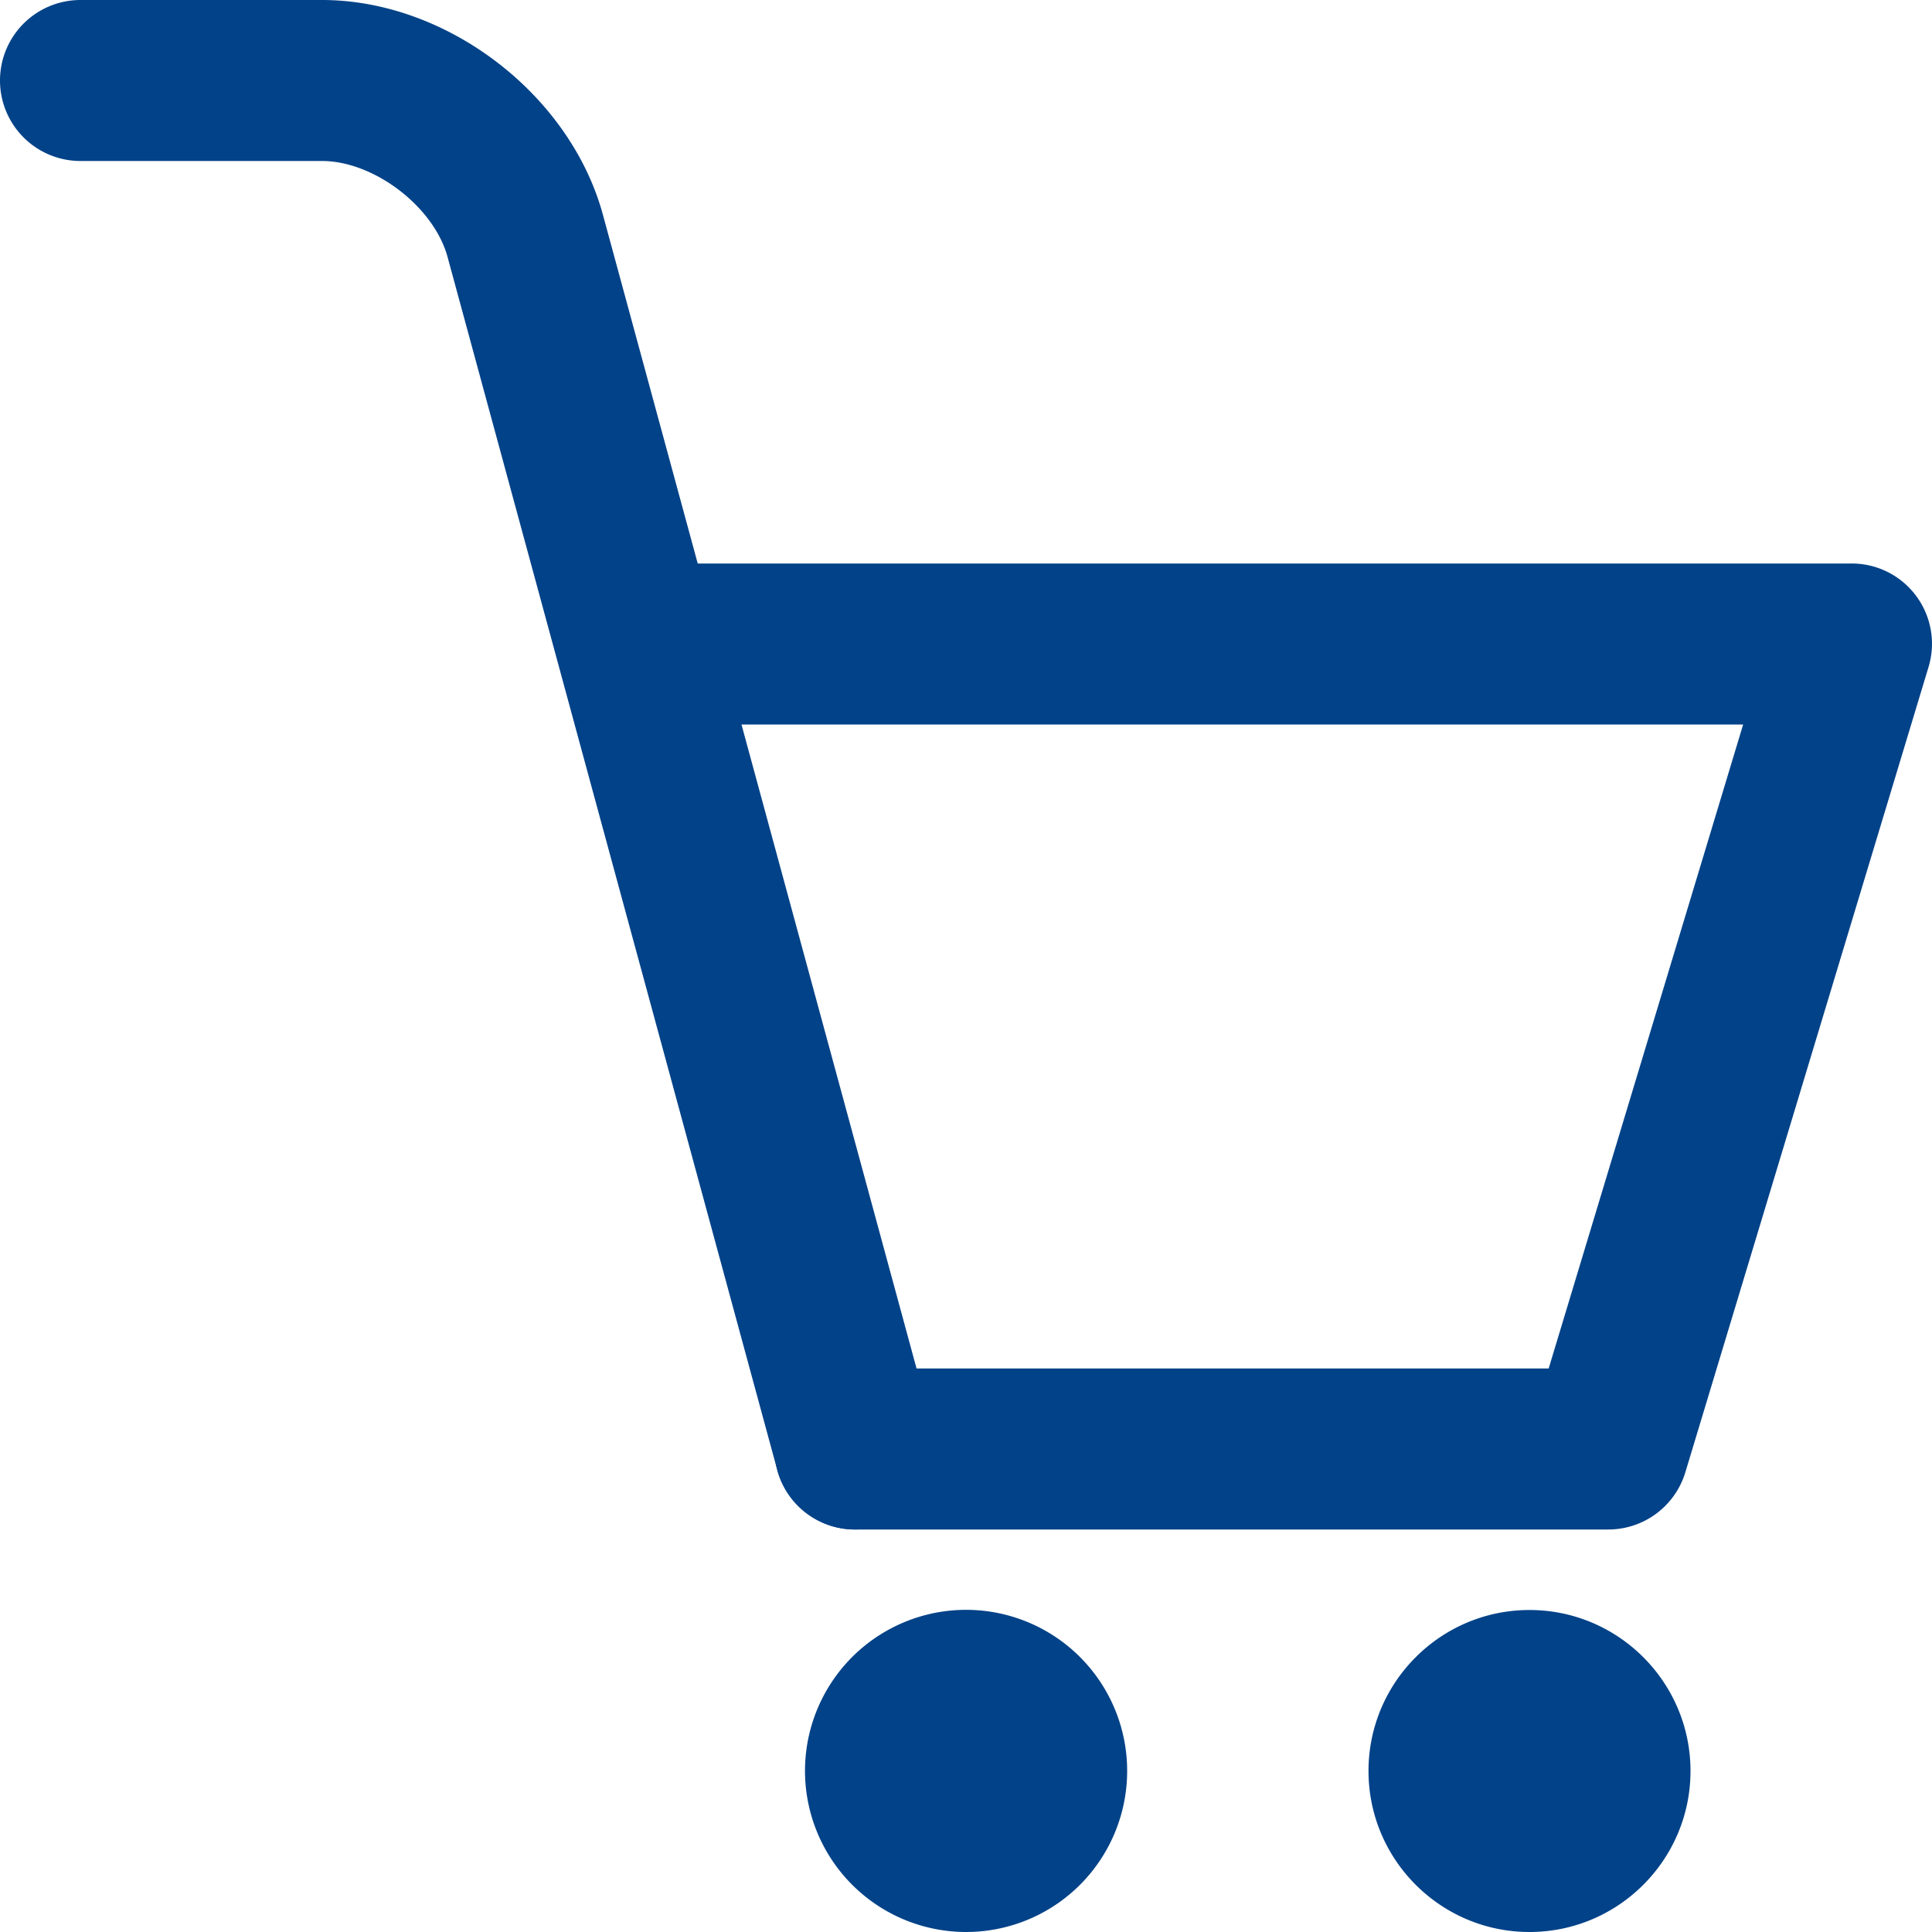 <svg xmlns="http://www.w3.org/2000/svg" width="24" height="24" viewBox="0 0 24 24">
    <g fill="#024288" fill-rule="evenodd">
        <path d="M19.98 19h-9.359a1 1 0 1 1 0-2h8.617l2.416-8H8a1 1 0 1 1 0-2h15a.997.997 0 0 1 .956 1.289l-3.02 10a1 1 0 0 1-.957.711M20 22a1 1 0 1 0-1.998-.002A1 1 0 0 0 20 22"/>
        <path d="M19 24c-1.103 0-2-.897-2-2s.897-2 2-2 2 .897 2 2-.897 2-2 2M13 22a1 1 0 1 0-1.999.001A1 1 0 0 0 13 22"/>
        <path d="M12.001 24A2.002 2.002 0 0 1 10 22a2.001 2.001 0 1 1 2.001 2M10.62 19c-.439 0-.843-.293-.964-.737L5.56 3.193C5.39 2.568 4.646 2 4 2H1a1 1 0 1 1 0-2h3c1.551 0 3.083 1.172 3.49 2.669l4.096 15.068A1.001 1.001 0 0 1 10.62 19"/>
    </g>
</svg>
